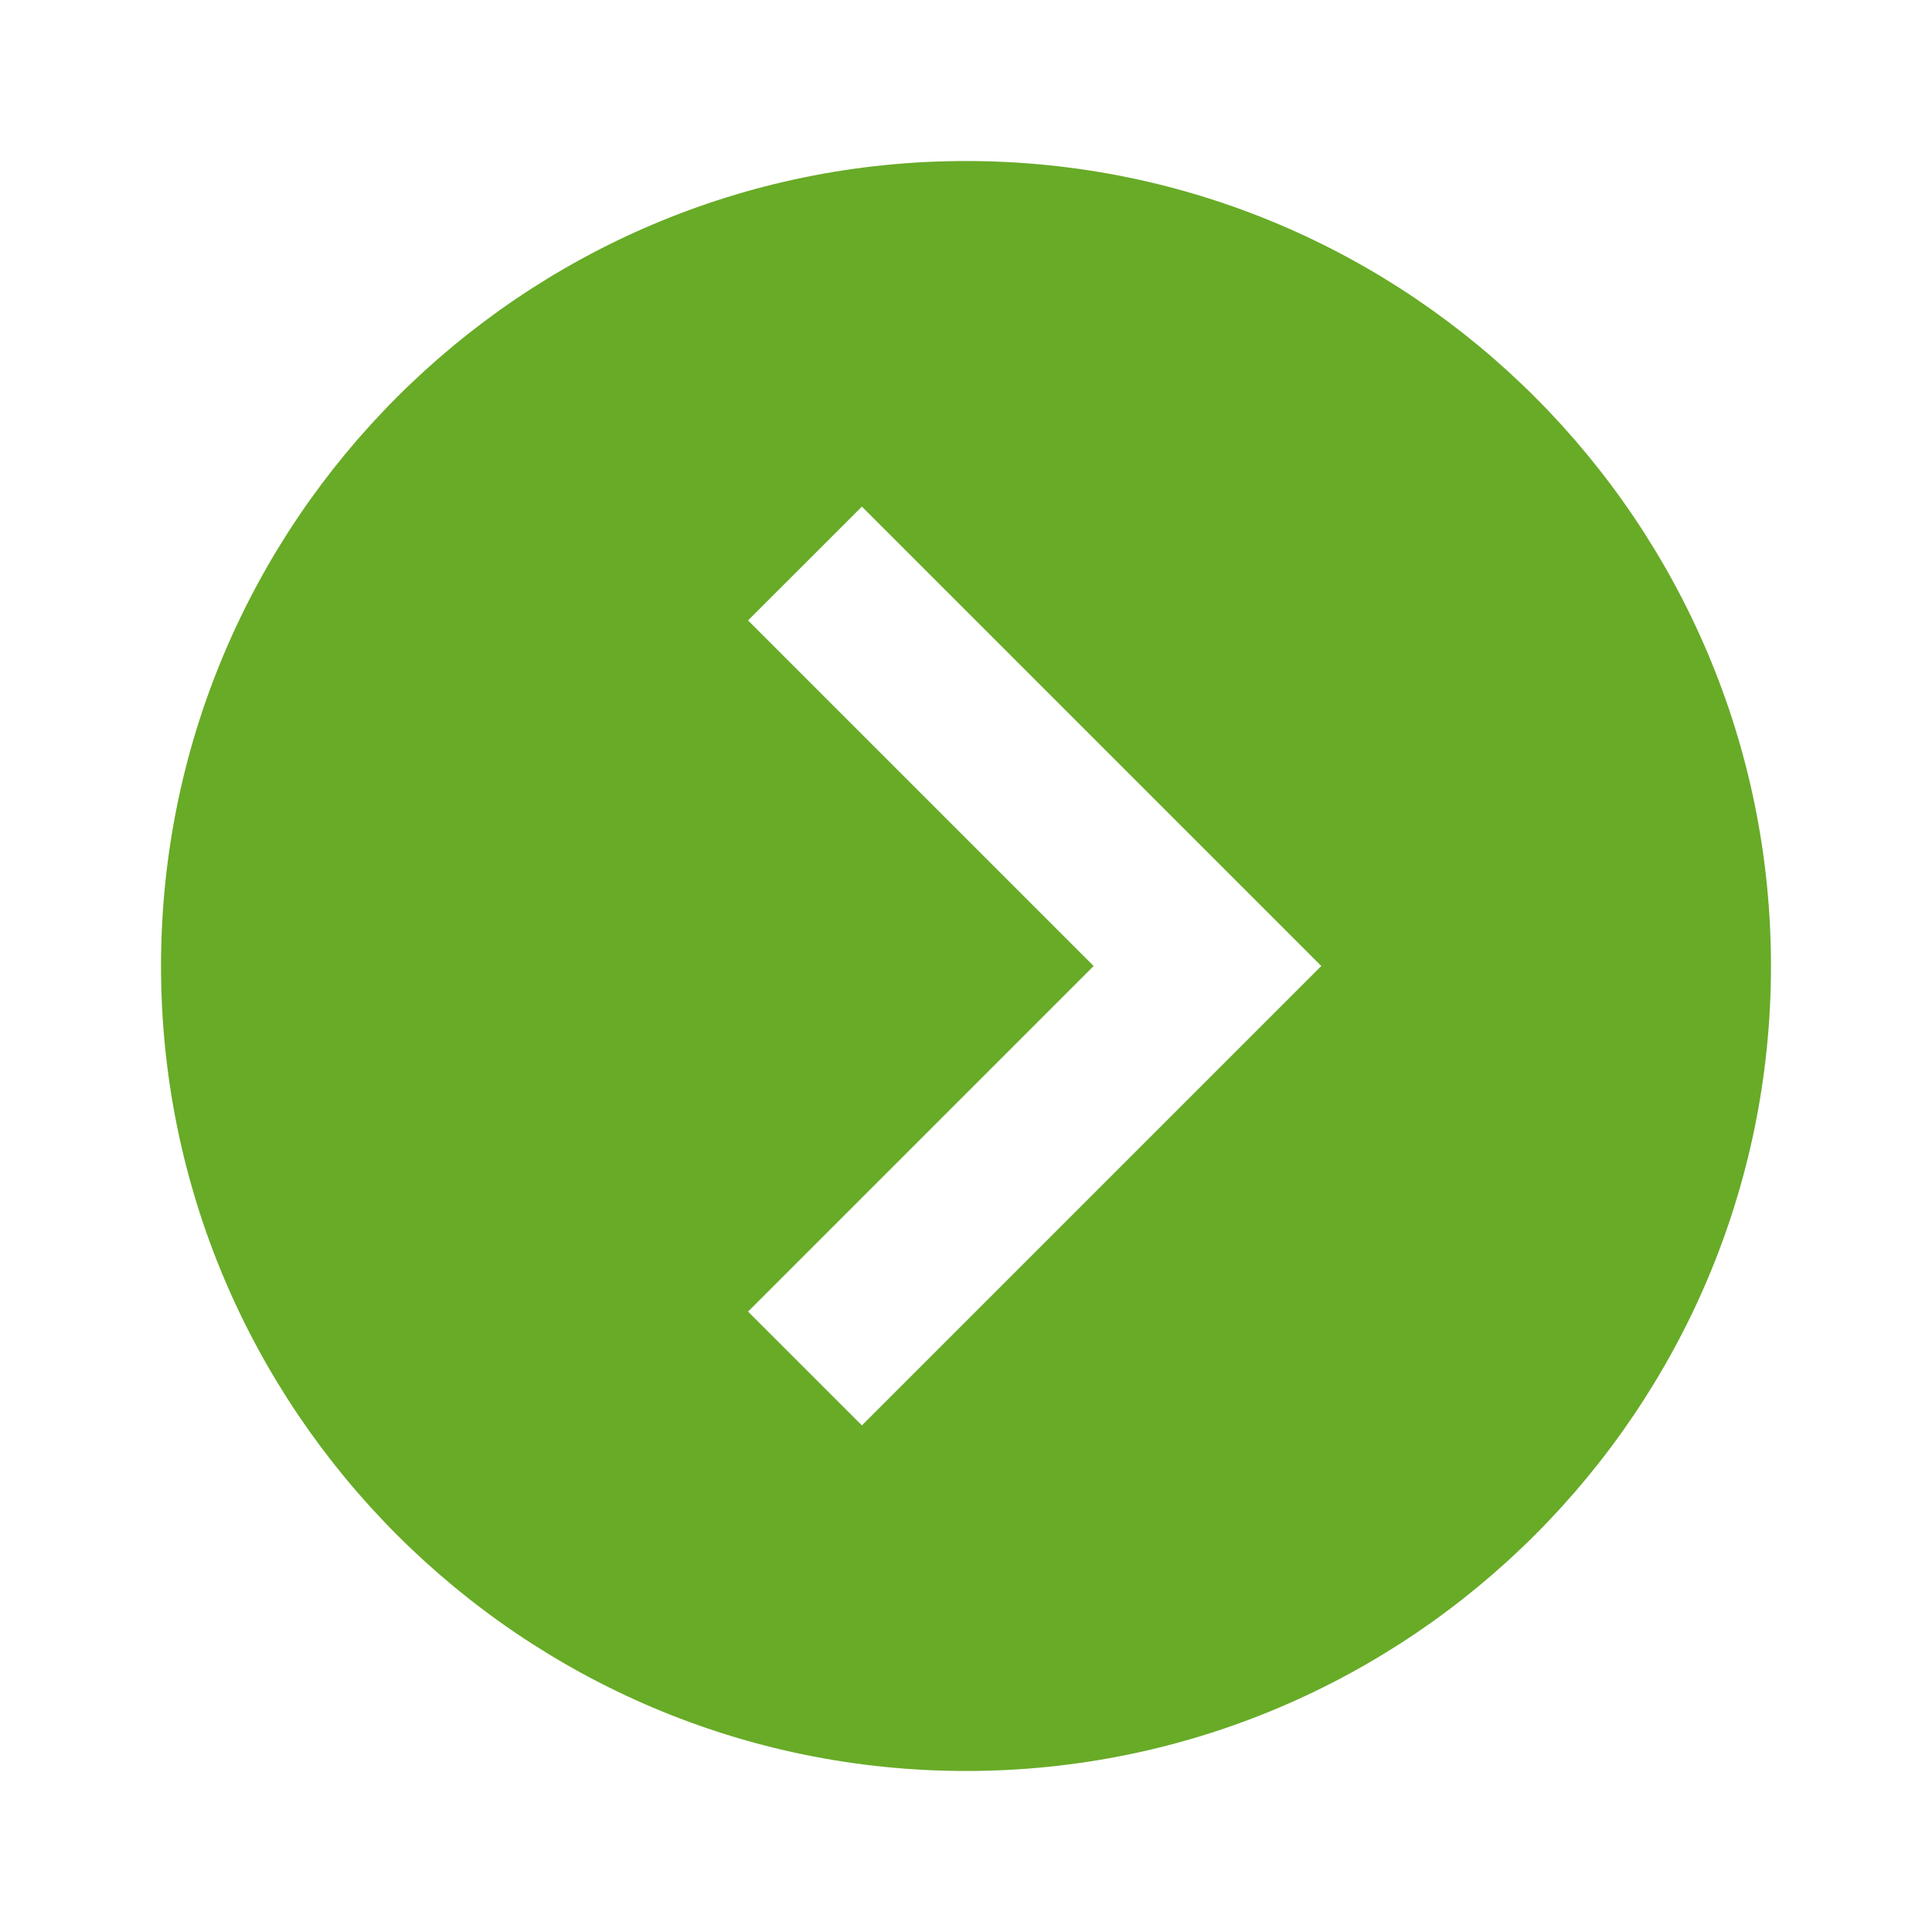 <svg width="32" height="32" viewBox="0 0 32 32" fill="none" xmlns="http://www.w3.org/2000/svg">
<path d="M16 2.667C8.648 2.667 2.667 8.648 2.667 16C2.667 23.352 8.648 29.333 16 29.333C23.352 29.333 29.333 23.352 29.333 16C29.333 8.648 23.352 2.667 16 2.667ZM14.276 23.609L12.39 21.724L18.114 16L12.39 10.276L14.276 8.391L21.885 16L14.276 23.609Z" fill="#68AB27"/>
</svg>

